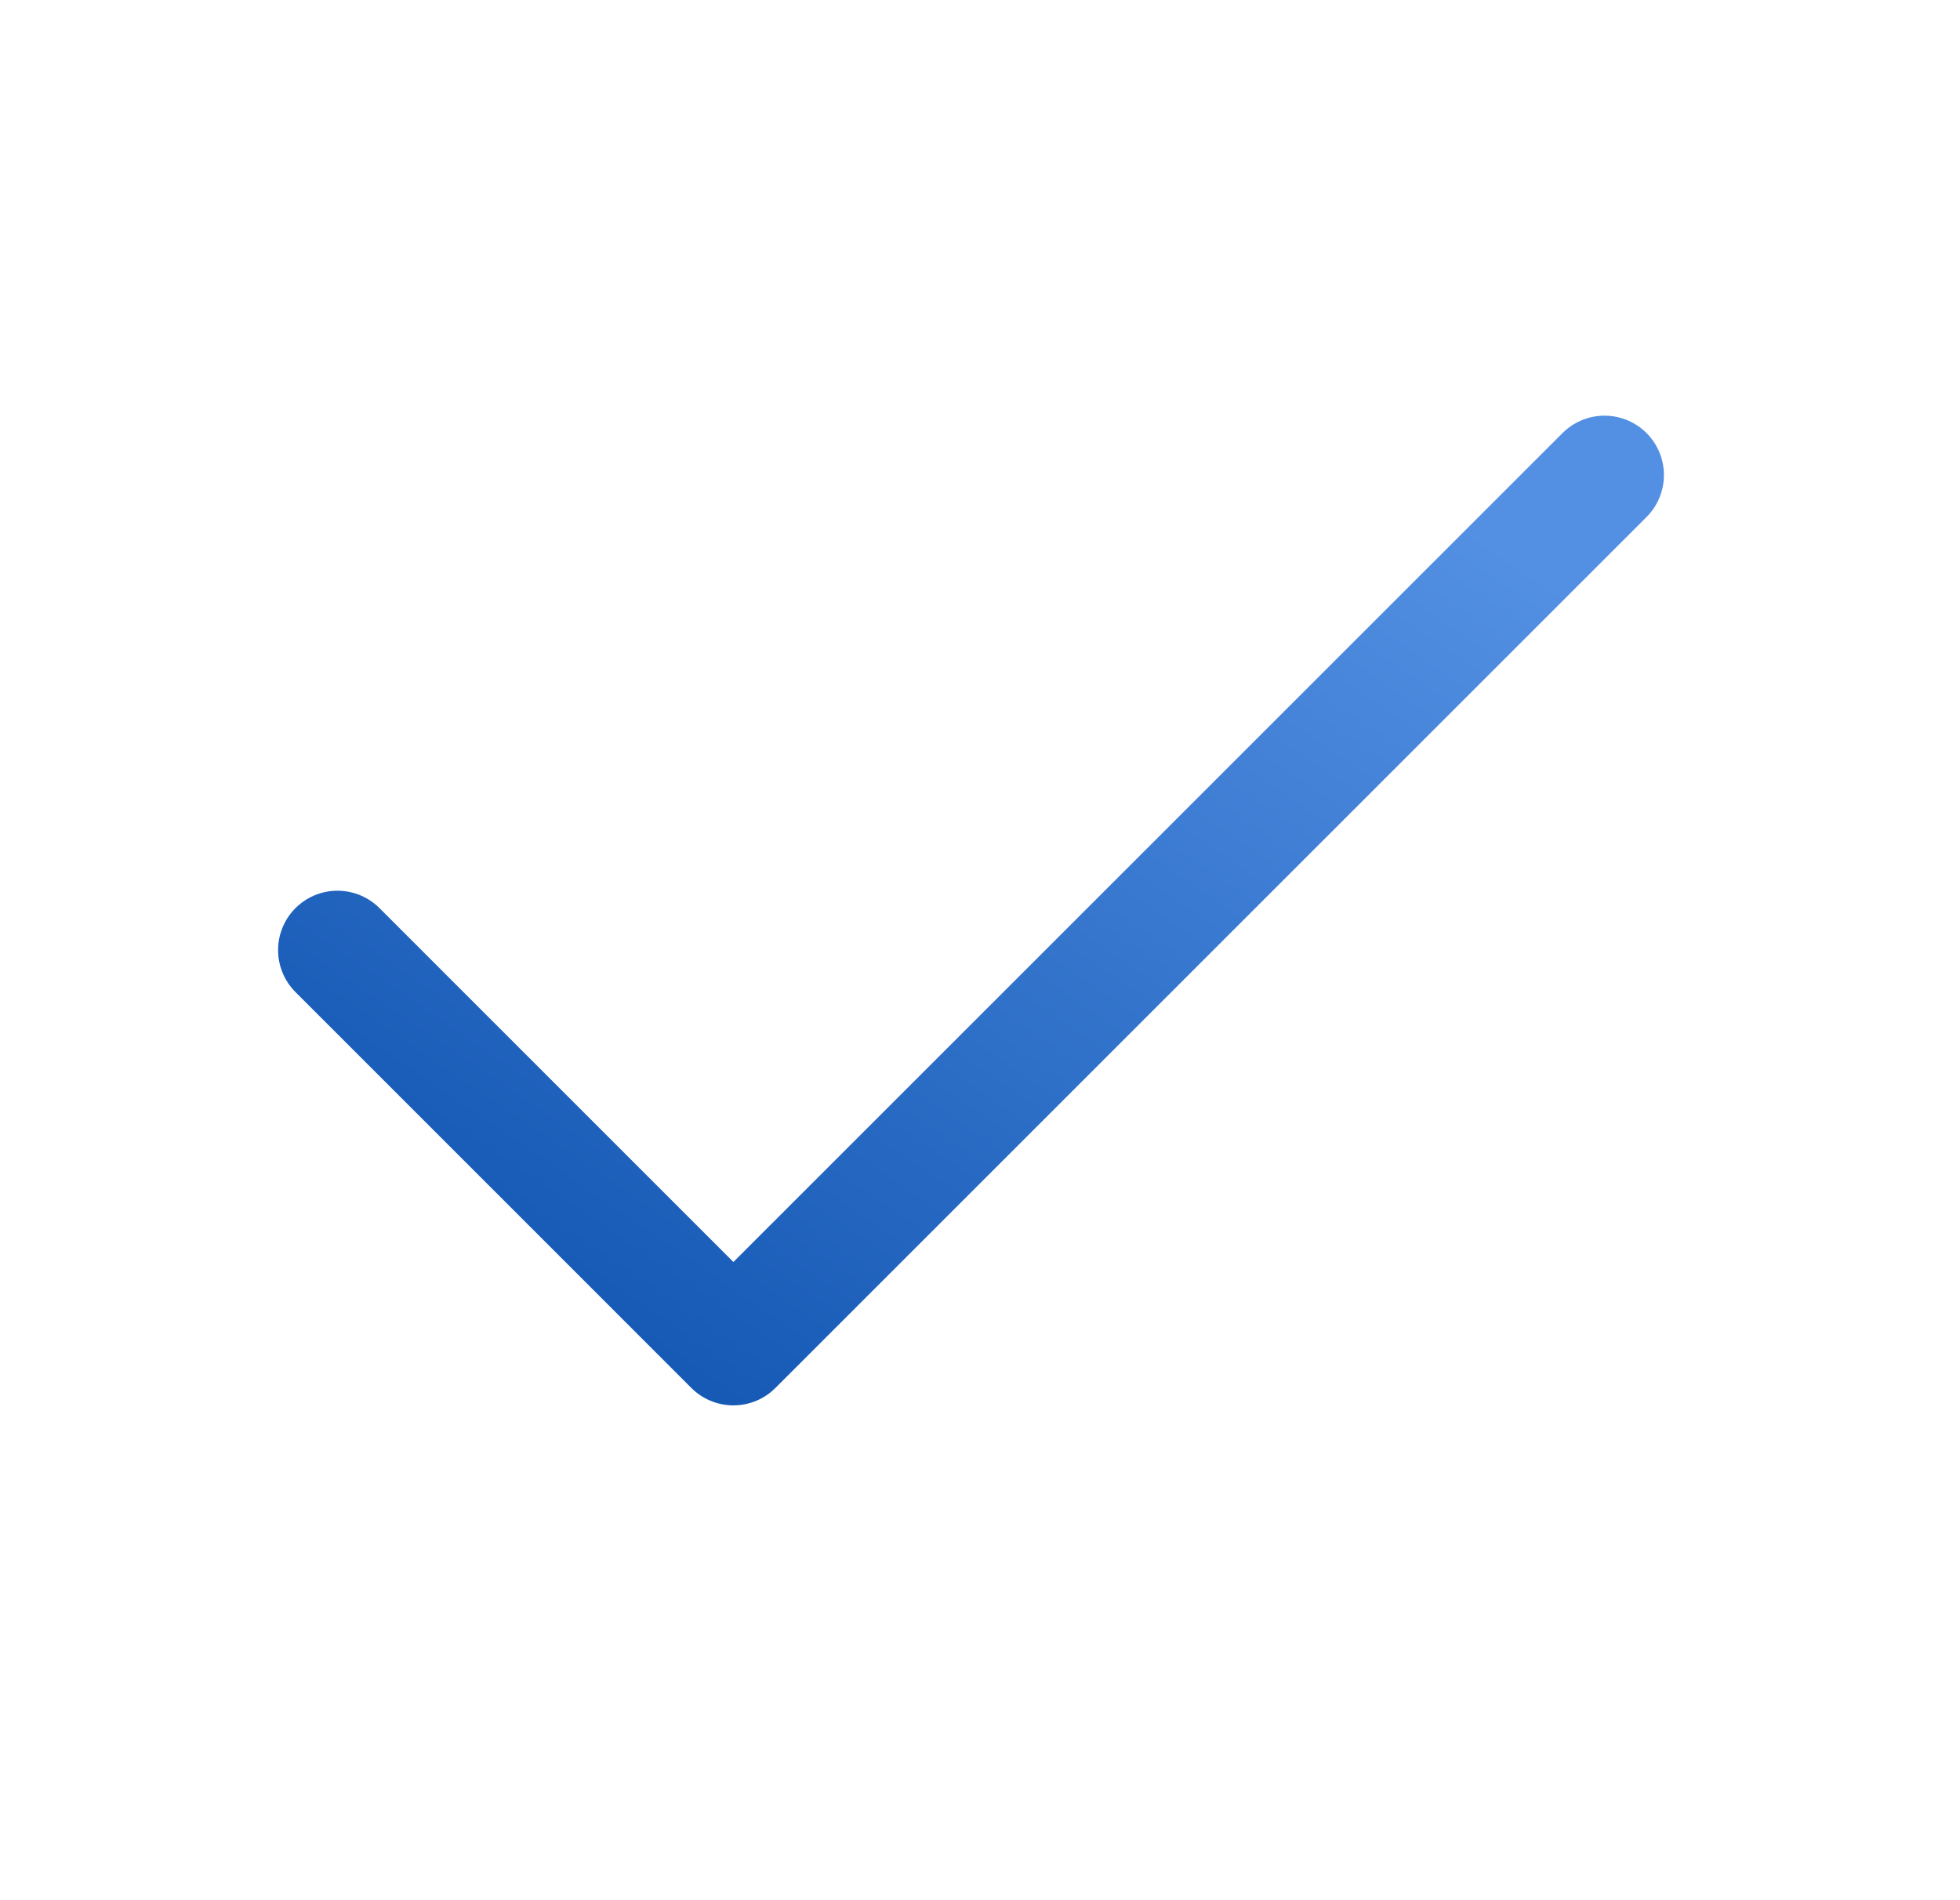 <svg width="33" height="32" viewBox="0 0 33 32" fill="none" xmlns="http://www.w3.org/2000/svg">
<path d="M27.015 8L12.348 22.667L5.682 16" stroke="url(#paint0_linear_1219_3264)" stroke-width="2" stroke-linecap="round" stroke-linejoin="round"/>
<defs>
<linearGradient id="paint0_linear_1219_3264" x1="25.491" y1="9.333" x2="14.052" y2="26.101" gradientUnits="userSpaceOnUse">
<stop stop-color="#5390E3"/>
<stop offset="1" stop-color="#1357B3"/>
</linearGradient>
</defs>
</svg>
